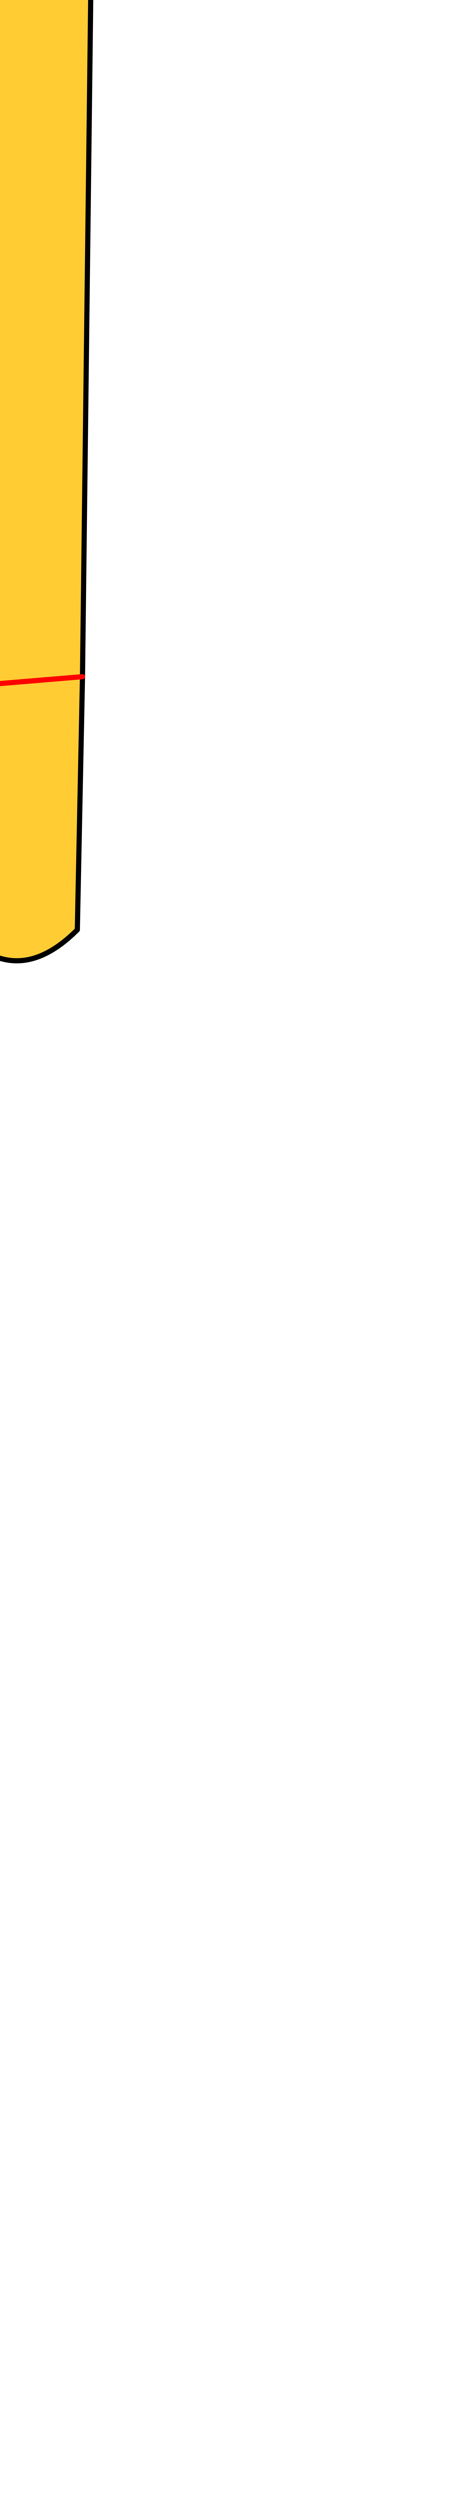 <?xml version="1.0" encoding="UTF-8" standalone="no"?>
<svg xmlns:xlink="http://www.w3.org/1999/xlink" height="24.2px" width="4.5px" xmlns="http://www.w3.org/2000/svg">
  <g transform="matrix(1.0, 0.0, 0.0, 1.0, 0.0, 0.0)">
    <path d="M0.6 -14.4 L0.8 -13.2 0.6 -12.0 0.15 -11.45 -0.3 -12.0 -0.5 -13.2 -0.3 -14.4 0.15 -14.9 0.6 -14.4" fill="#f00f0f" fill-opacity="0.302" fill-rule="evenodd" stroke="none"/>
    <path d="M2.5 -9.4 L0.95 -6.45 0.95 -6.15 0.95 -5.8 0.8 6.55 0.75 9.0 Q0.15 9.6 -0.4 9.0 L-0.4 6.65 -0.55 -6.45 -2.0 -9.4 Q-2.1 -9.95 -0.6 -10.5 L-0.6 -10.85 -1.5 -11.25 2.0 -11.25 0.95 -10.85 0.95 -10.5 Q2.5 -9.95 2.5 -9.4 M-0.4 6.65 L0.8 6.55 -0.4 6.65 M-0.3 -6.05 L0.95 -6.15 -0.3 -6.05 M0.1 -9.95 L-0.2 -9.0 -0.25 -8.75 0.1 -8.25 -0.25 -8.75 -0.2 -9.0 0.1 -9.95 M-0.9 -9.55 L-0.75 -9.35 -0.85 -8.75 -0.95 -8.4 Q-0.95 -7.9 -0.5 -7.55 -0.95 -7.9 -0.95 -8.4 L-0.85 -8.75 -0.75 -9.35 -0.9 -9.55 M0.95 -5.8 L0.45 -5.85 0.05 -5.8 0.45 -5.85 0.95 -5.8 M0.9 -9.3 L1.0 -9.0 0.8 -8.65 0.65 -8.35 0.6 -8.2 Q0.6 -7.9 0.9 -7.7 0.6 -7.9 0.6 -8.2 L0.65 -8.35 0.8 -8.65 1.0 -9.0 0.9 -9.3" fill="#ffcc33" fill-rule="evenodd" stroke="none"/>
    <path d="M2.5 -9.4 L0.95 -6.45 0.95 -6.15 0.95 -5.8 0.8 6.55 0.75 9.0 Q0.15 9.6 -0.4 9.0 L-0.4 6.65 -0.55 -6.45 -2.0 -9.4 Q-2.1 -9.95 -0.6 -10.5 L-0.6 -10.85 -1.5 -11.25 2.0 -11.25 0.95 -10.85 0.95 -10.5 Q2.5 -9.95 2.5 -9.4" fill="none" stroke="#000000" stroke-linecap="round" stroke-linejoin="round" stroke-width="0.05"/>
    <path d="M0.6 -14.4 L0.8 -13.2 0.6 -12.0 0.15 -11.45 -0.3 -12.0 -0.5 -13.2 -0.3 -14.4 0.15 -14.9 0.6 -14.4" fill="none" stroke="#ffcc00" stroke-linecap="round" stroke-linejoin="round" stroke-width="0.05"/>
    <path d="M0.9 -7.7 Q0.6 -7.9 0.6 -8.2 L0.65 -8.35 0.8 -8.65 1.0 -9.0 0.9 -9.3 M0.05 -5.8 L0.45 -5.85 0.95 -5.8 M-0.5 -7.55 Q-0.95 -7.9 -0.95 -8.4 L-0.85 -8.75 -0.75 -9.35 -0.9 -9.55 M0.1 -8.25 L-0.25 -8.75 -0.2 -9.0 0.1 -9.95 M0.95 -6.15 L-0.3 -6.05 M0.8 6.55 L-0.4 6.65" fill="none" stroke="#ff0000" stroke-linecap="round" stroke-linejoin="round" stroke-width="0.05"/>
  </g>
</svg>

